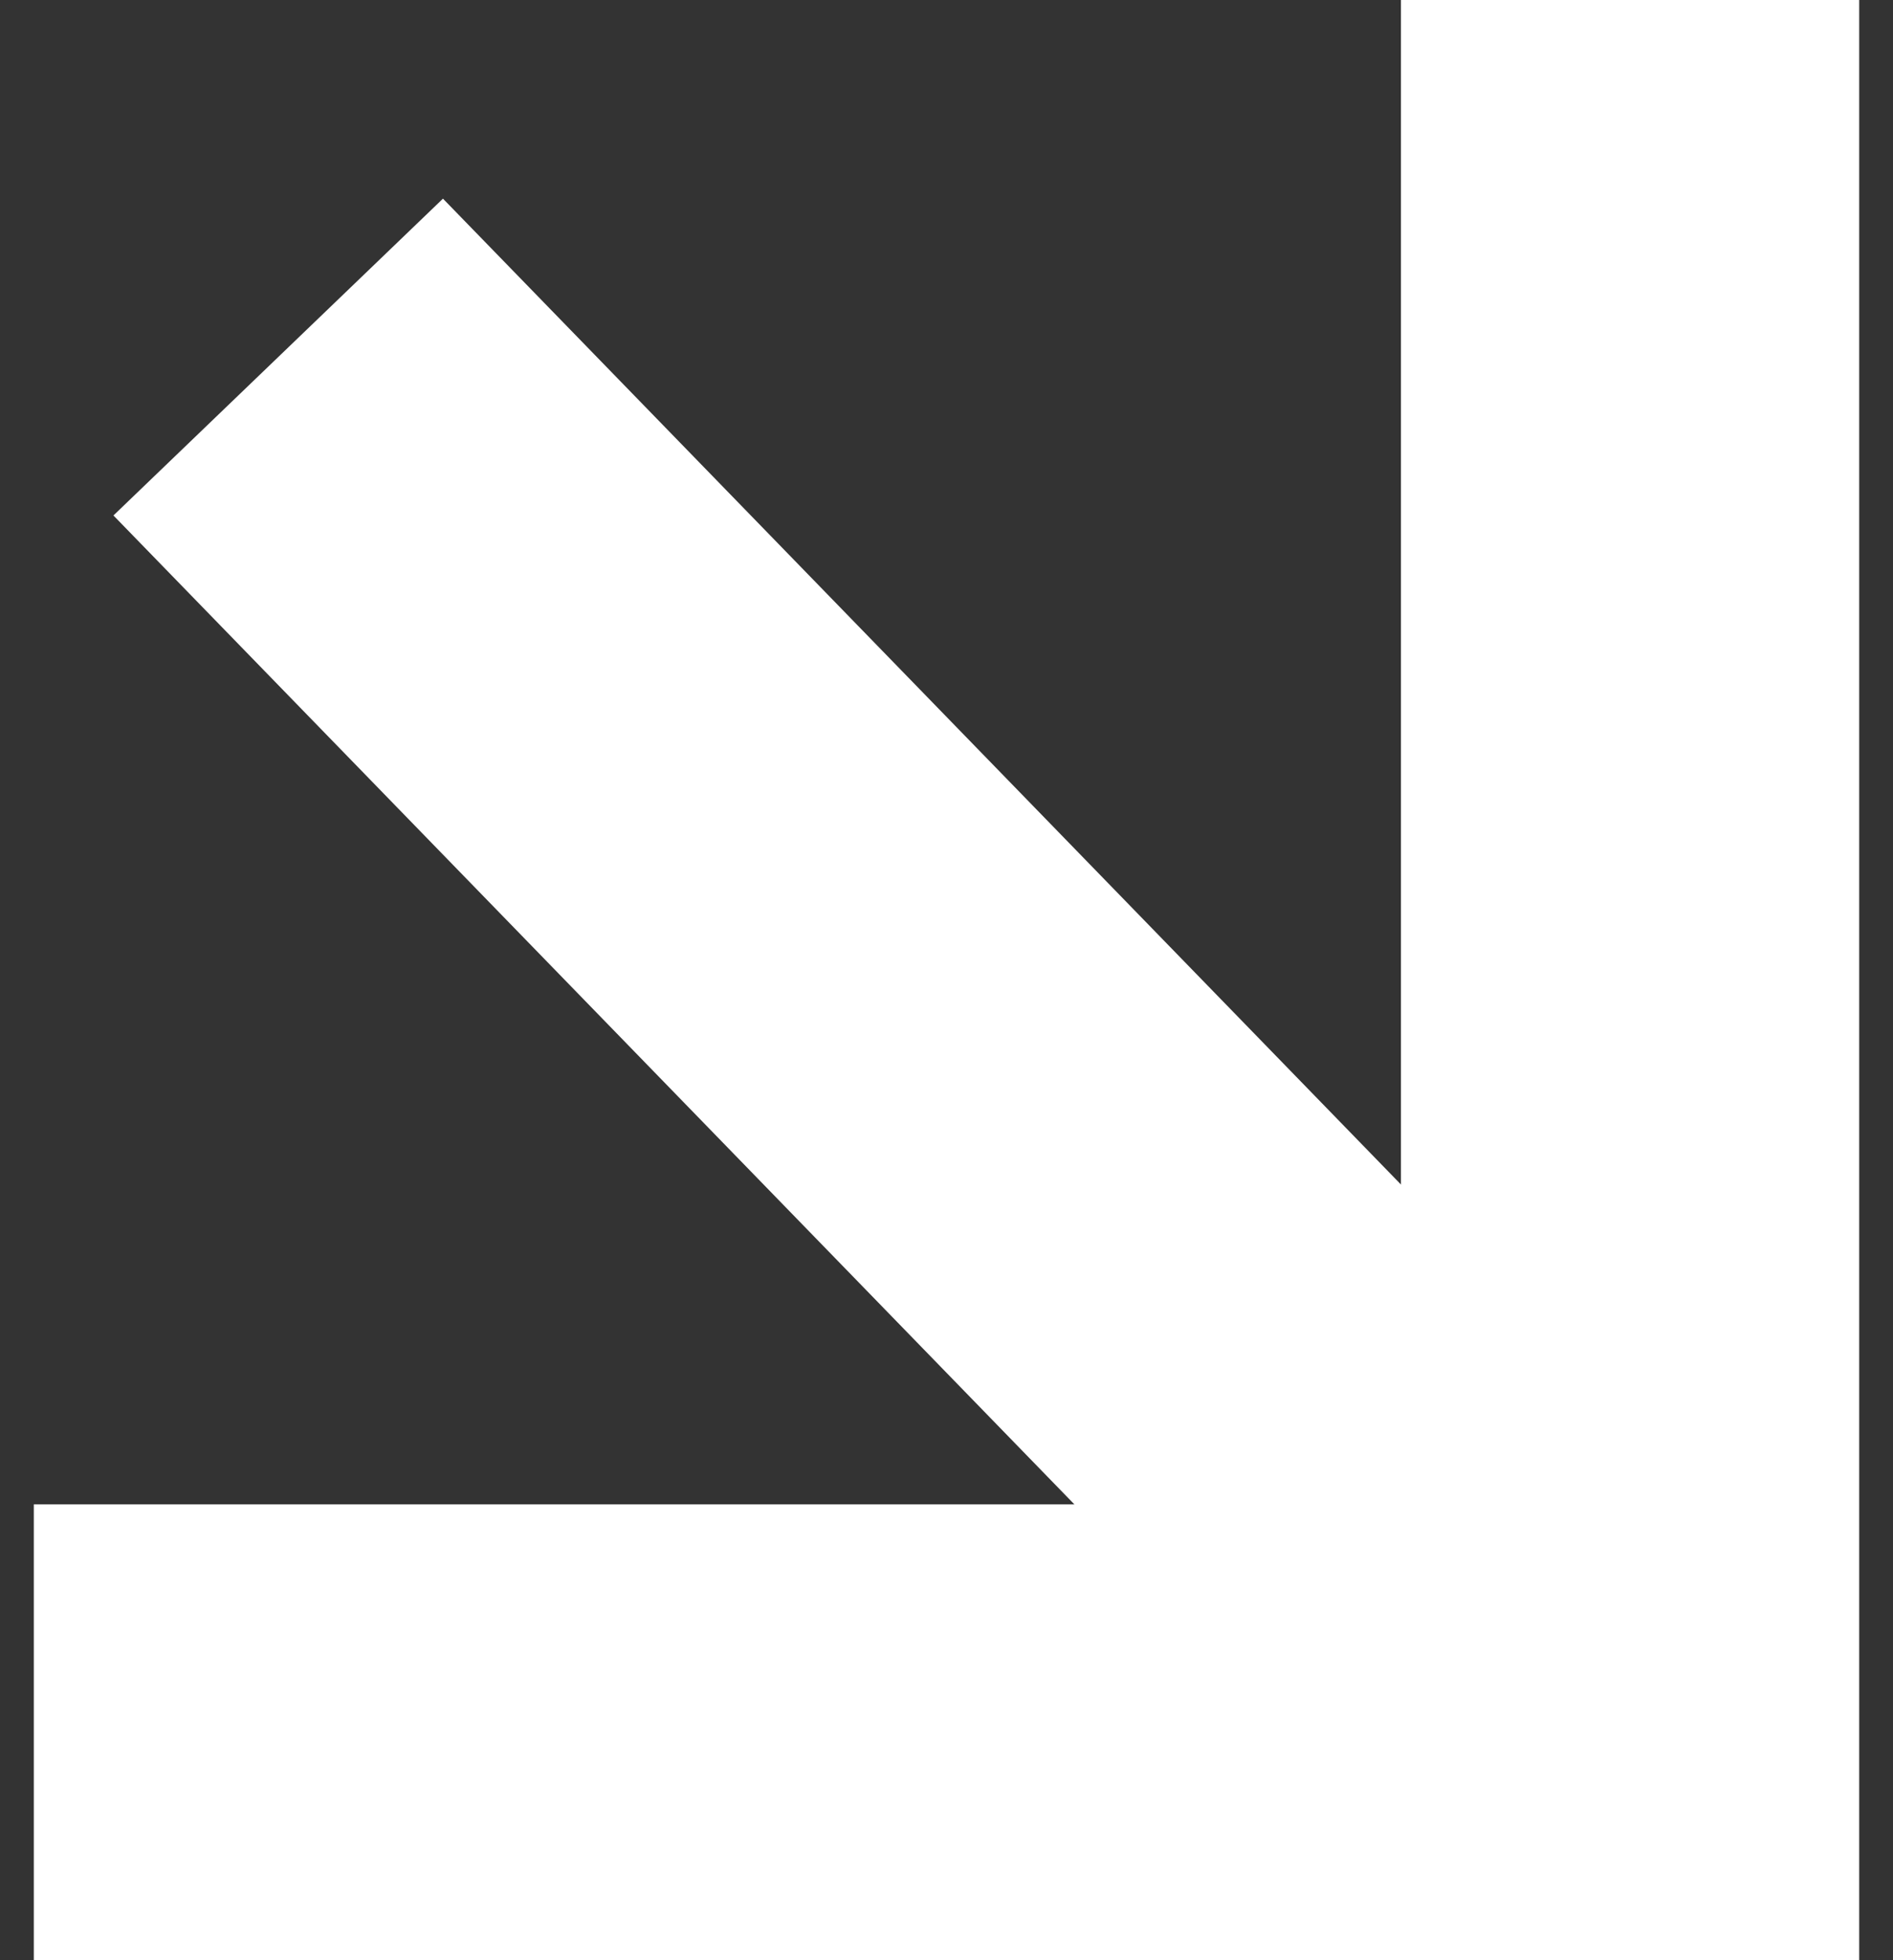<svg width="28" height="29" viewBox="0 0 28 29" fill="none" xmlns="http://www.w3.org/2000/svg">
<rect x="0" y="0" width="28" height="29" fill="#333333" stroke="none"/>
<path fill-rule="evenodd" clip-rule="evenodd" d="M20.722 22.256L20.722 -2.96286e-07L27.5 0L27.5 29L0.5 29L0.5 22.256L20.722 22.256Z" fill="white"/>
<path fill-rule="evenodd" clip-rule="evenodd" d="M6.552 2.939L26.209 23.172L21.335 27.859L1.678 7.626L6.552 2.939Z" fill="white"/>
</svg>
